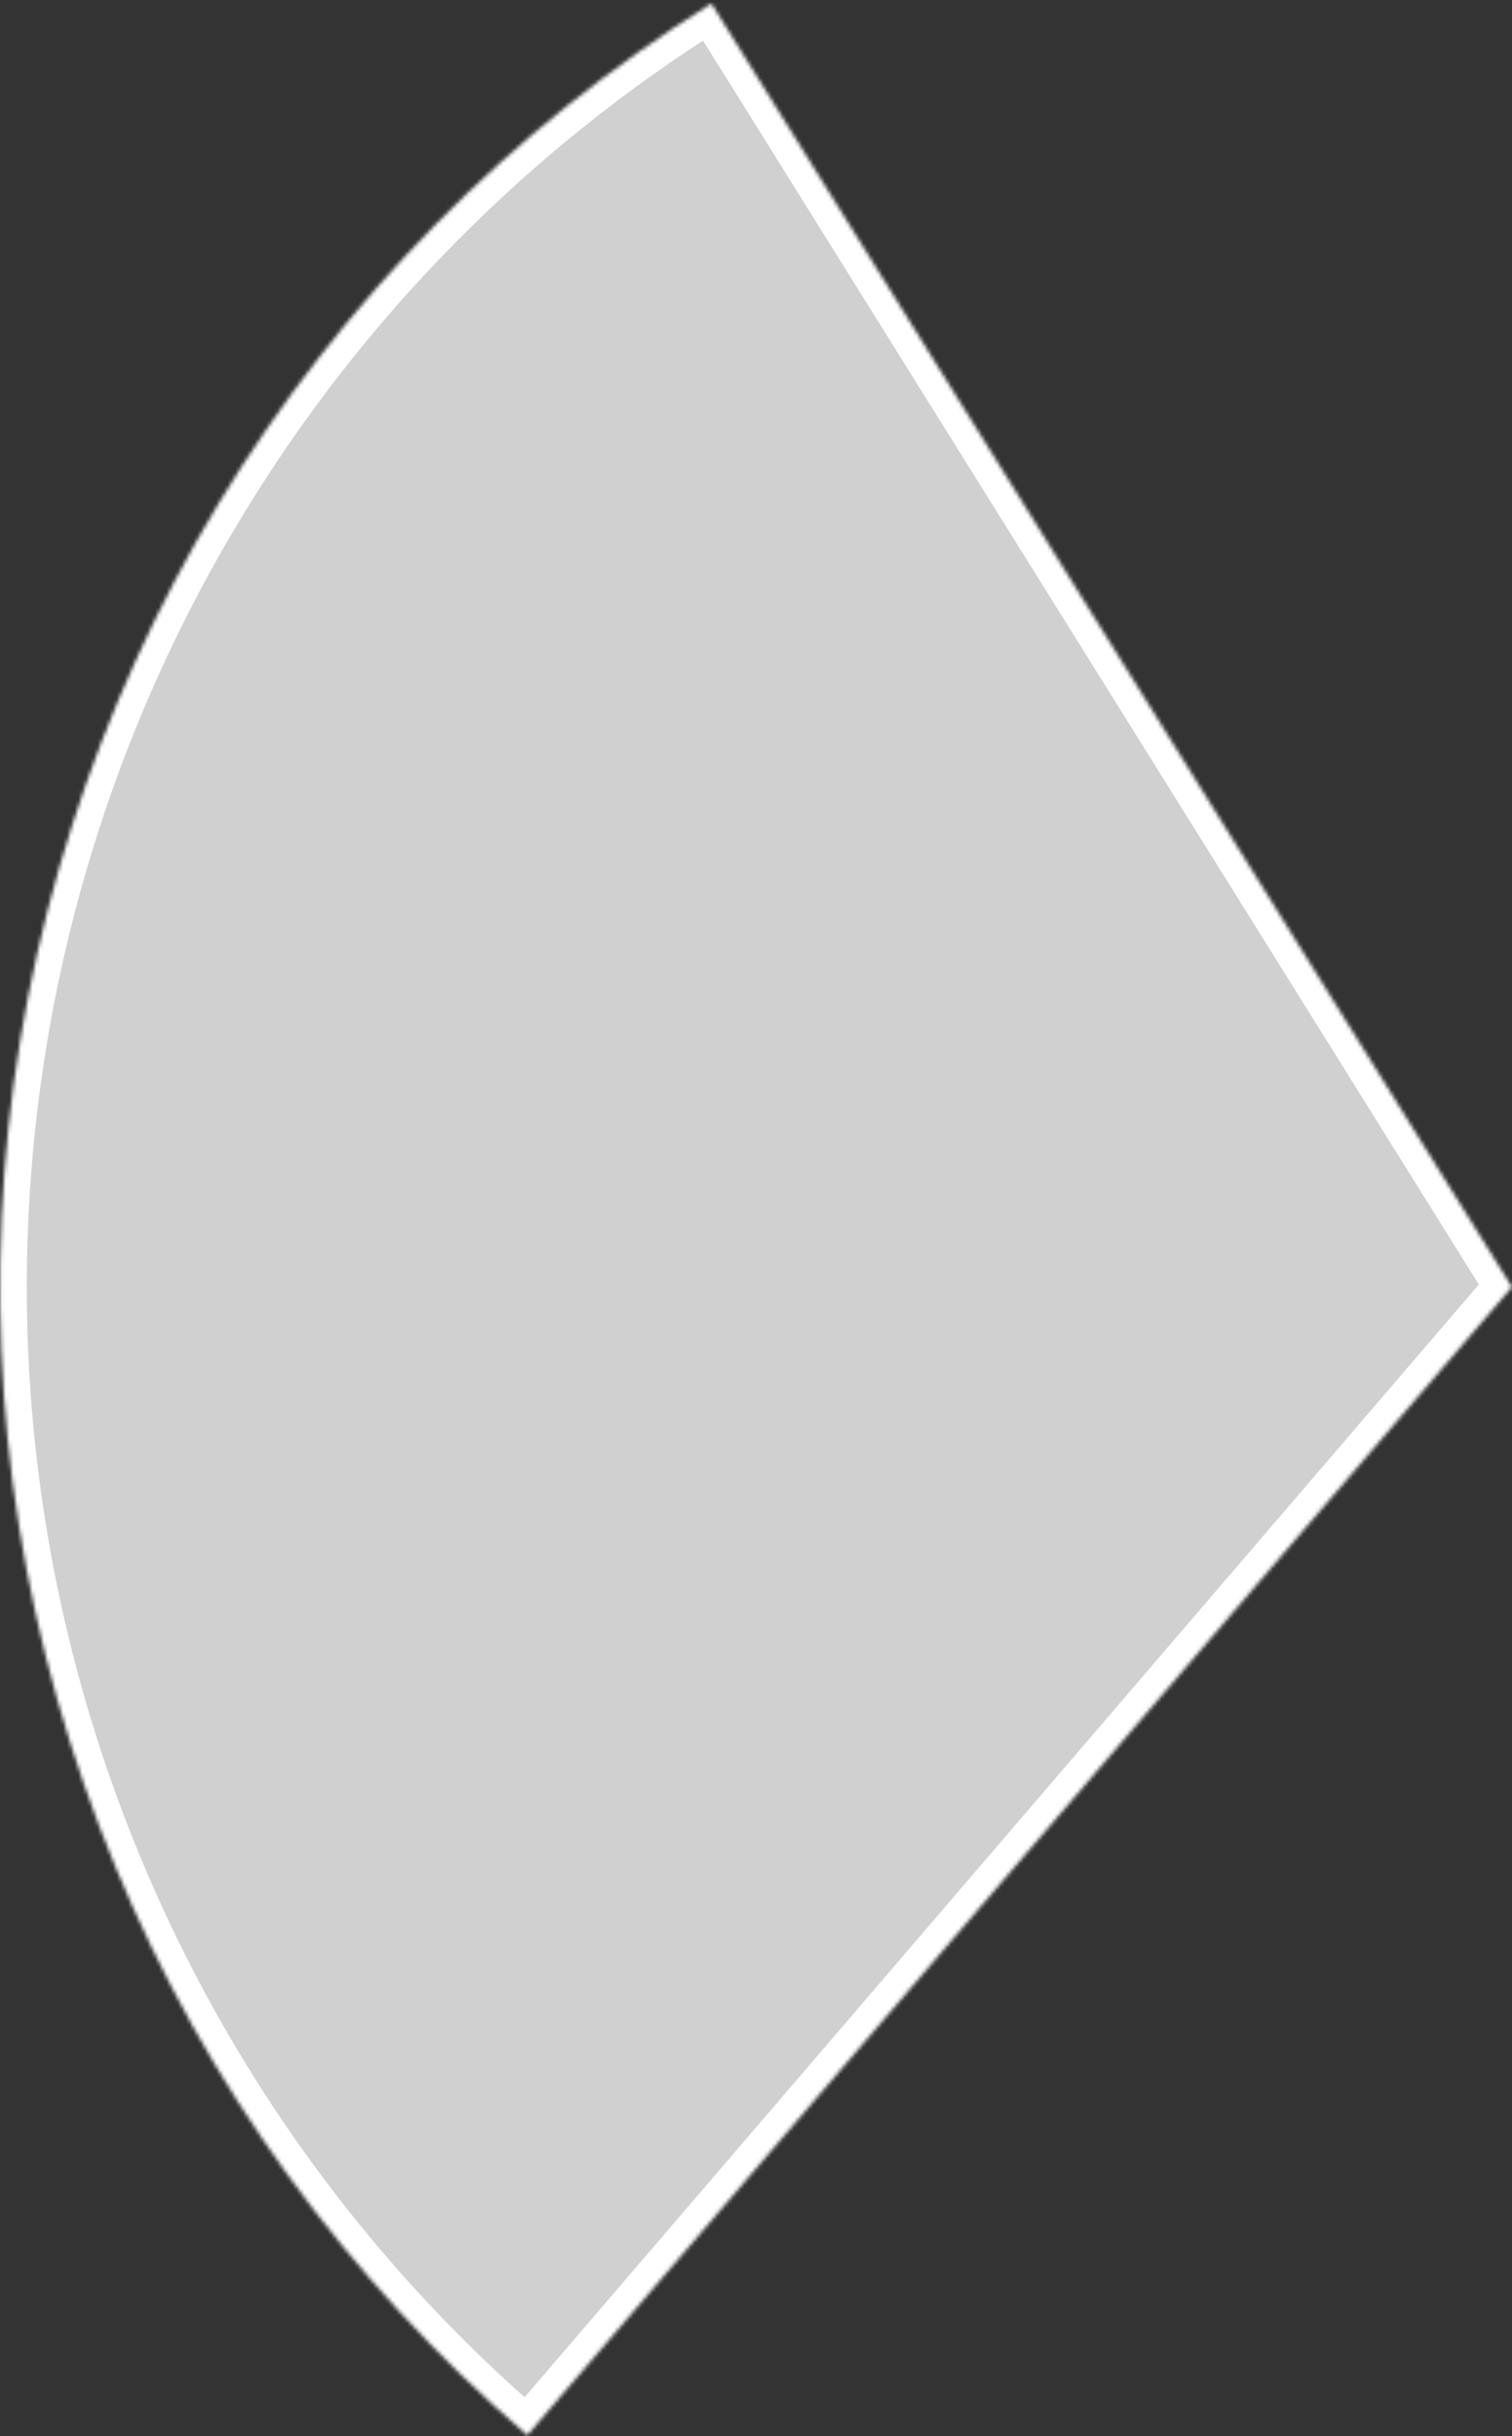 <svg width="395" height="636" viewBox="0 0 395 636" fill="none" xmlns="http://www.w3.org/2000/svg">
<rect x="0" y="0" width="395" height="636" fill="#333333" stroke="none"/>
<mask id="path-1-inside-1_1_10626" fill="white">
<path d="M185.857 0.911C133.276 33.73 89.156 78.461 57.065 131.489C24.973 184.517 5.811 244.353 1.129 306.159C-3.554 367.964 6.374 430.004 30.11 487.262C53.845 544.519 90.722 595.388 137.759 635.753L395 336L185.857 0.911Z"/>
</mask>
<path d="M185.857 0.911C133.276 33.73 89.156 78.461 57.065 131.489C24.973 184.517 5.811 244.353 1.129 306.159C-3.554 367.964 6.374 430.004 30.11 487.262C53.845 544.519 90.722 595.388 137.759 635.753L395 336L185.857 0.911Z" fill="#D0D0D0" stroke="white" stroke-width="14" mask="url(#path-1-inside-1_1_10626)"/>
</svg>
